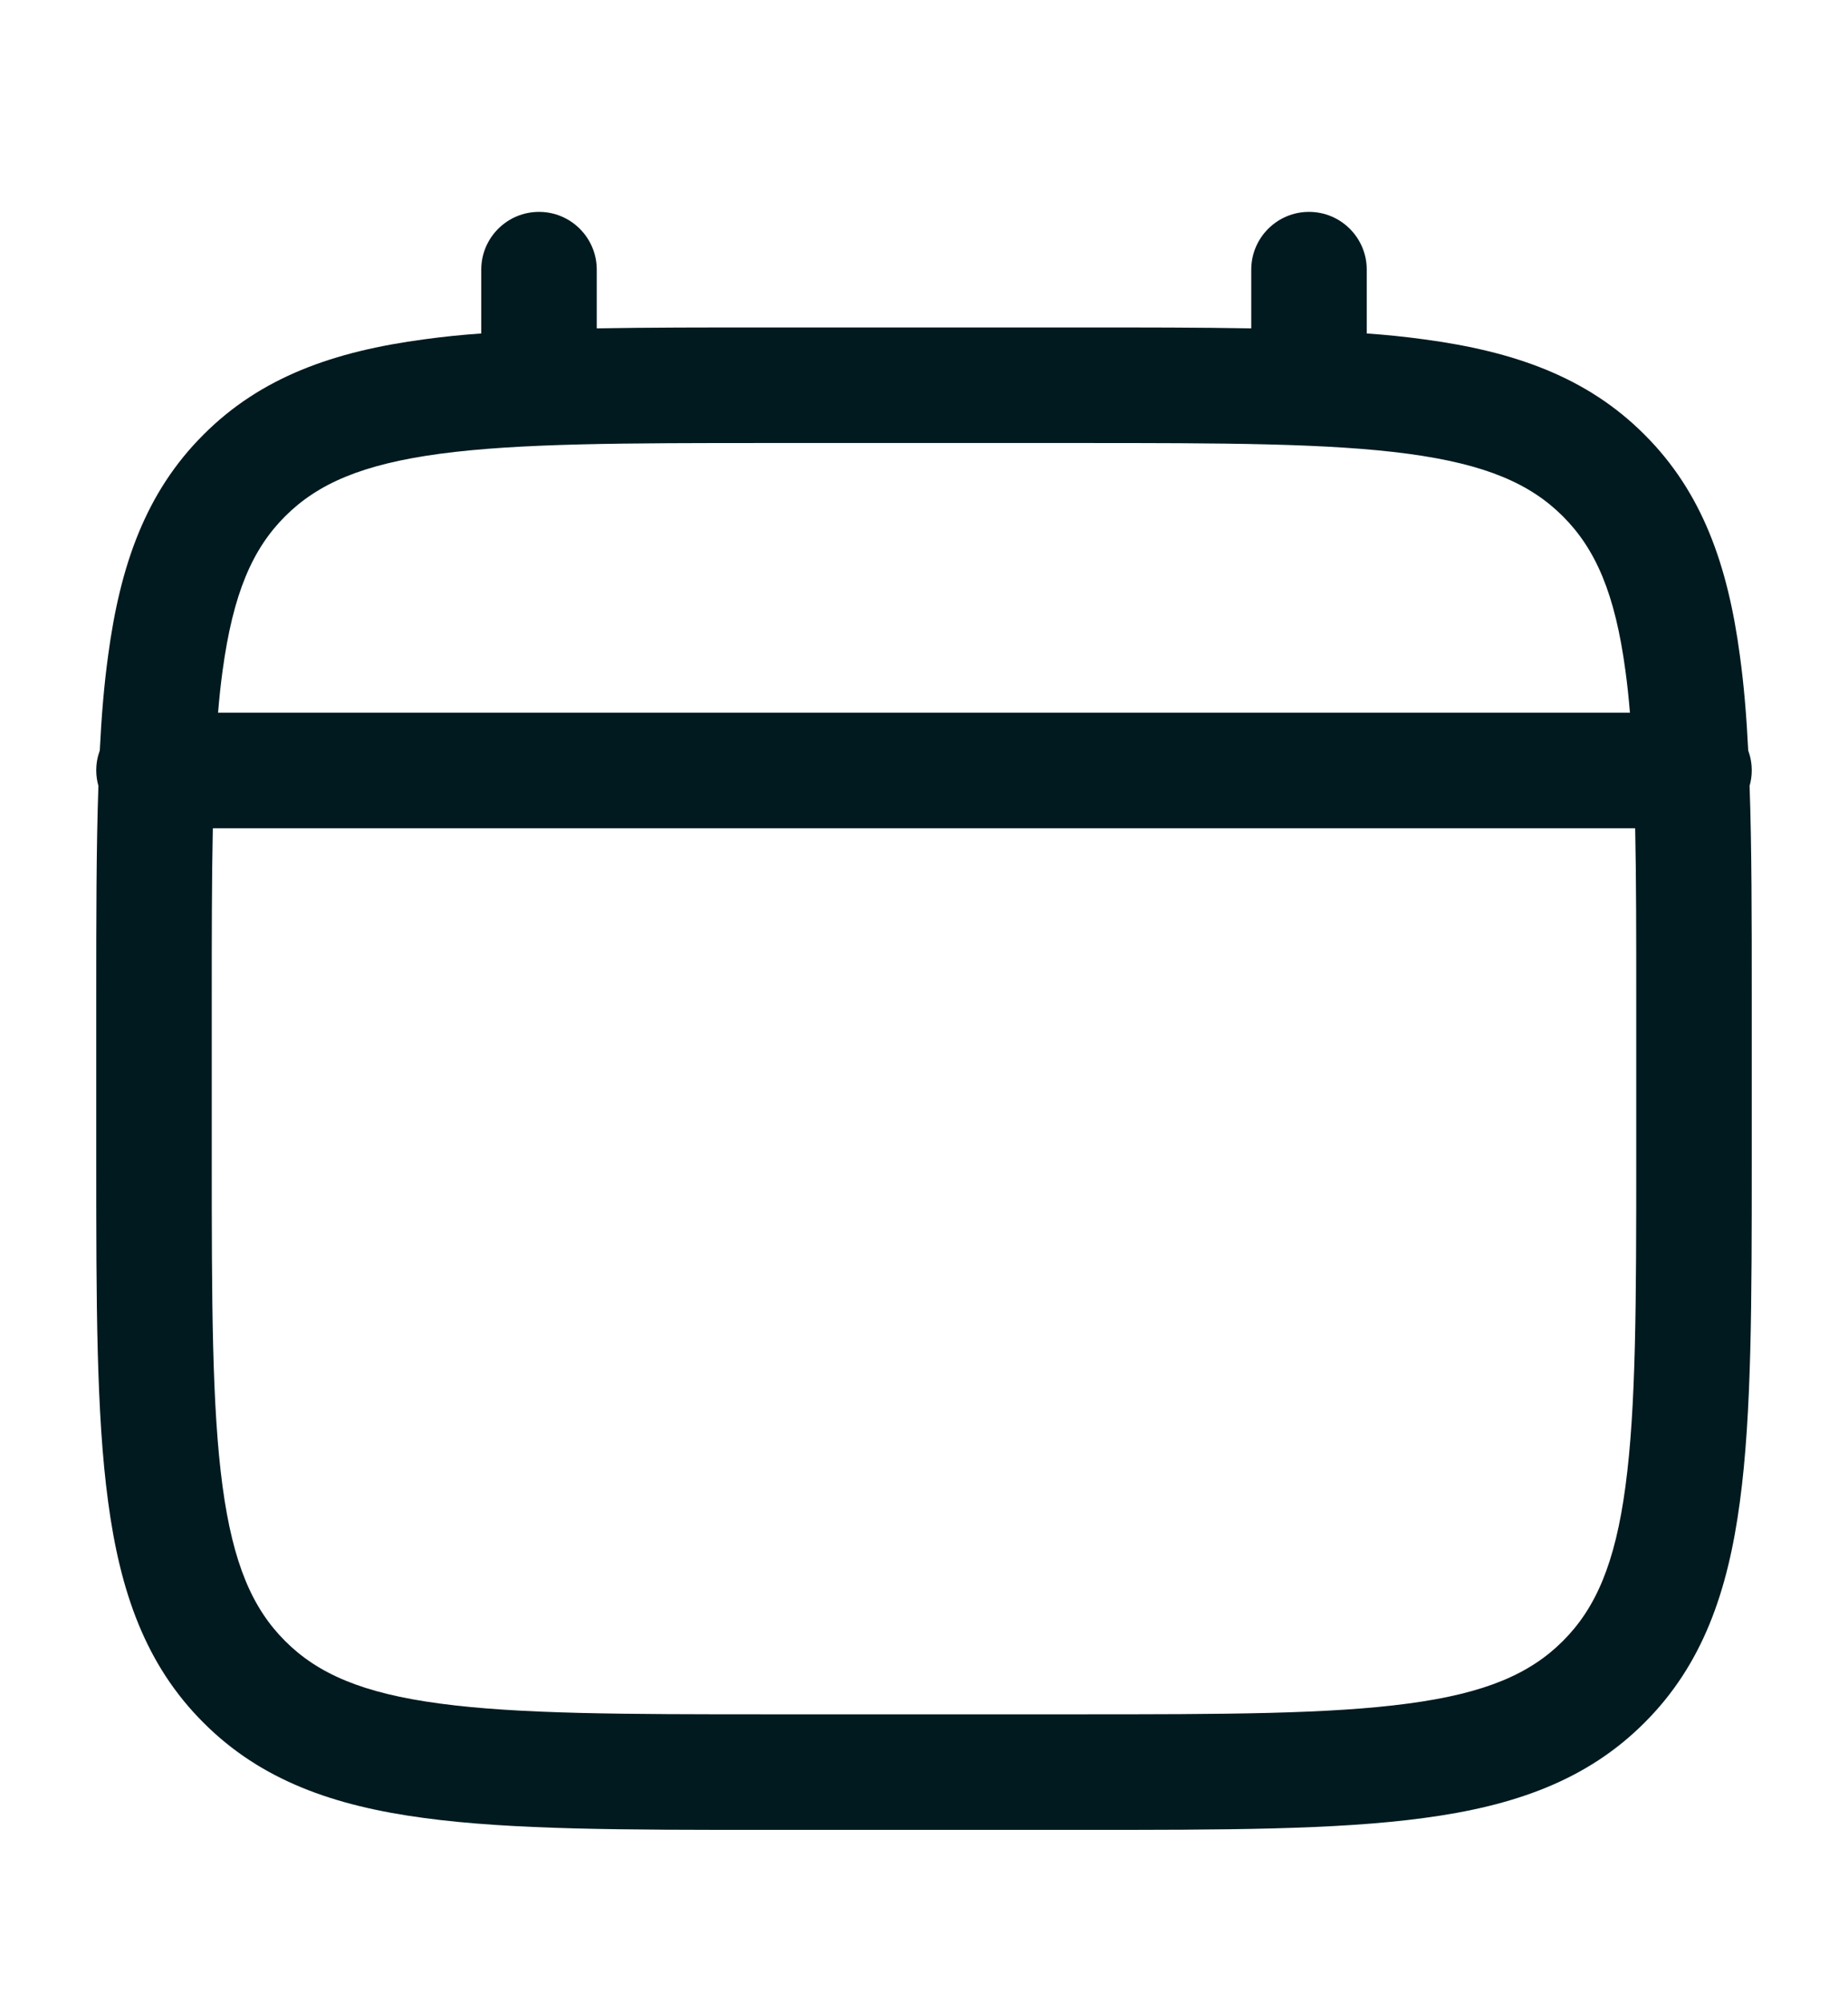 <svg width="12" height="13" viewBox="0 0 12 13" fill="none" xmlns="http://www.w3.org/2000/svg">
<g id="Outline / Time / Calendar Minimalistic">
<path id="Vector" fill-rule="evenodd" clip-rule="evenodd" d="M3.5 1.375C3.707 1.375 3.875 1.543 3.875 1.75V2.131C4.206 2.125 4.571 2.125 4.972 2.125H7.028C7.429 2.125 7.794 2.125 8.125 2.131V1.75C8.125 1.543 8.293 1.375 8.5 1.375C8.707 1.375 8.875 1.543 8.875 1.75V2.164C9.005 2.173 9.128 2.186 9.245 2.202C9.831 2.28 10.305 2.446 10.679 2.821C11.054 3.195 11.22 3.669 11.298 4.255C11.324 4.443 11.341 4.647 11.352 4.87C11.367 4.911 11.375 4.954 11.375 5C11.375 5.035 11.37 5.068 11.361 5.1C11.375 5.501 11.375 5.956 11.375 6.472V7.528C11.375 8.447 11.375 9.175 11.298 9.745C11.22 10.331 11.054 10.805 10.679 11.179C10.305 11.554 9.831 11.72 9.245 11.798C8.675 11.875 7.947 11.875 7.028 11.875H4.972C4.053 11.875 3.325 11.875 2.755 11.798C2.169 11.72 1.695 11.554 1.321 11.179C0.946 10.805 0.78 10.331 0.702 9.745C0.625 9.175 0.625 8.447 0.625 7.528V6.472C0.625 5.956 0.625 5.501 0.639 5.1C0.63 5.068 0.625 5.035 0.625 5C0.625 4.954 0.633 4.911 0.648 4.87C0.659 4.647 0.676 4.443 0.702 4.255C0.78 3.669 0.946 3.195 1.321 2.821C1.695 2.446 2.169 2.28 2.755 2.202C2.872 2.186 2.995 2.173 3.125 2.164V1.75C3.125 1.543 3.293 1.375 3.5 1.375ZM1.382 5.375C1.375 5.701 1.375 6.073 1.375 6.5V7.5C1.375 8.453 1.376 9.131 1.445 9.645C1.513 10.148 1.639 10.437 1.851 10.649C2.063 10.861 2.352 10.988 2.855 11.055C3.369 11.124 4.047 11.125 5 11.125H7C7.953 11.125 8.631 11.124 9.145 11.055C9.648 10.988 9.937 10.861 10.149 10.649C10.361 10.437 10.488 10.148 10.555 9.645C10.624 9.131 10.625 8.453 10.625 7.5V6.5C10.625 6.073 10.625 5.701 10.618 5.375H1.382ZM10.584 4.625H1.416C1.424 4.53 1.433 4.441 1.445 4.355C1.513 3.852 1.639 3.563 1.851 3.351C2.063 3.139 2.352 3.013 2.855 2.945C3.369 2.876 4.047 2.875 5 2.875H7C7.953 2.875 8.631 2.876 9.145 2.945C9.648 3.013 9.937 3.139 10.149 3.351C10.361 3.563 10.488 3.852 10.555 4.355C10.567 4.441 10.576 4.53 10.584 4.625Z" fill="#001A1F" />
</g>
</svg>
